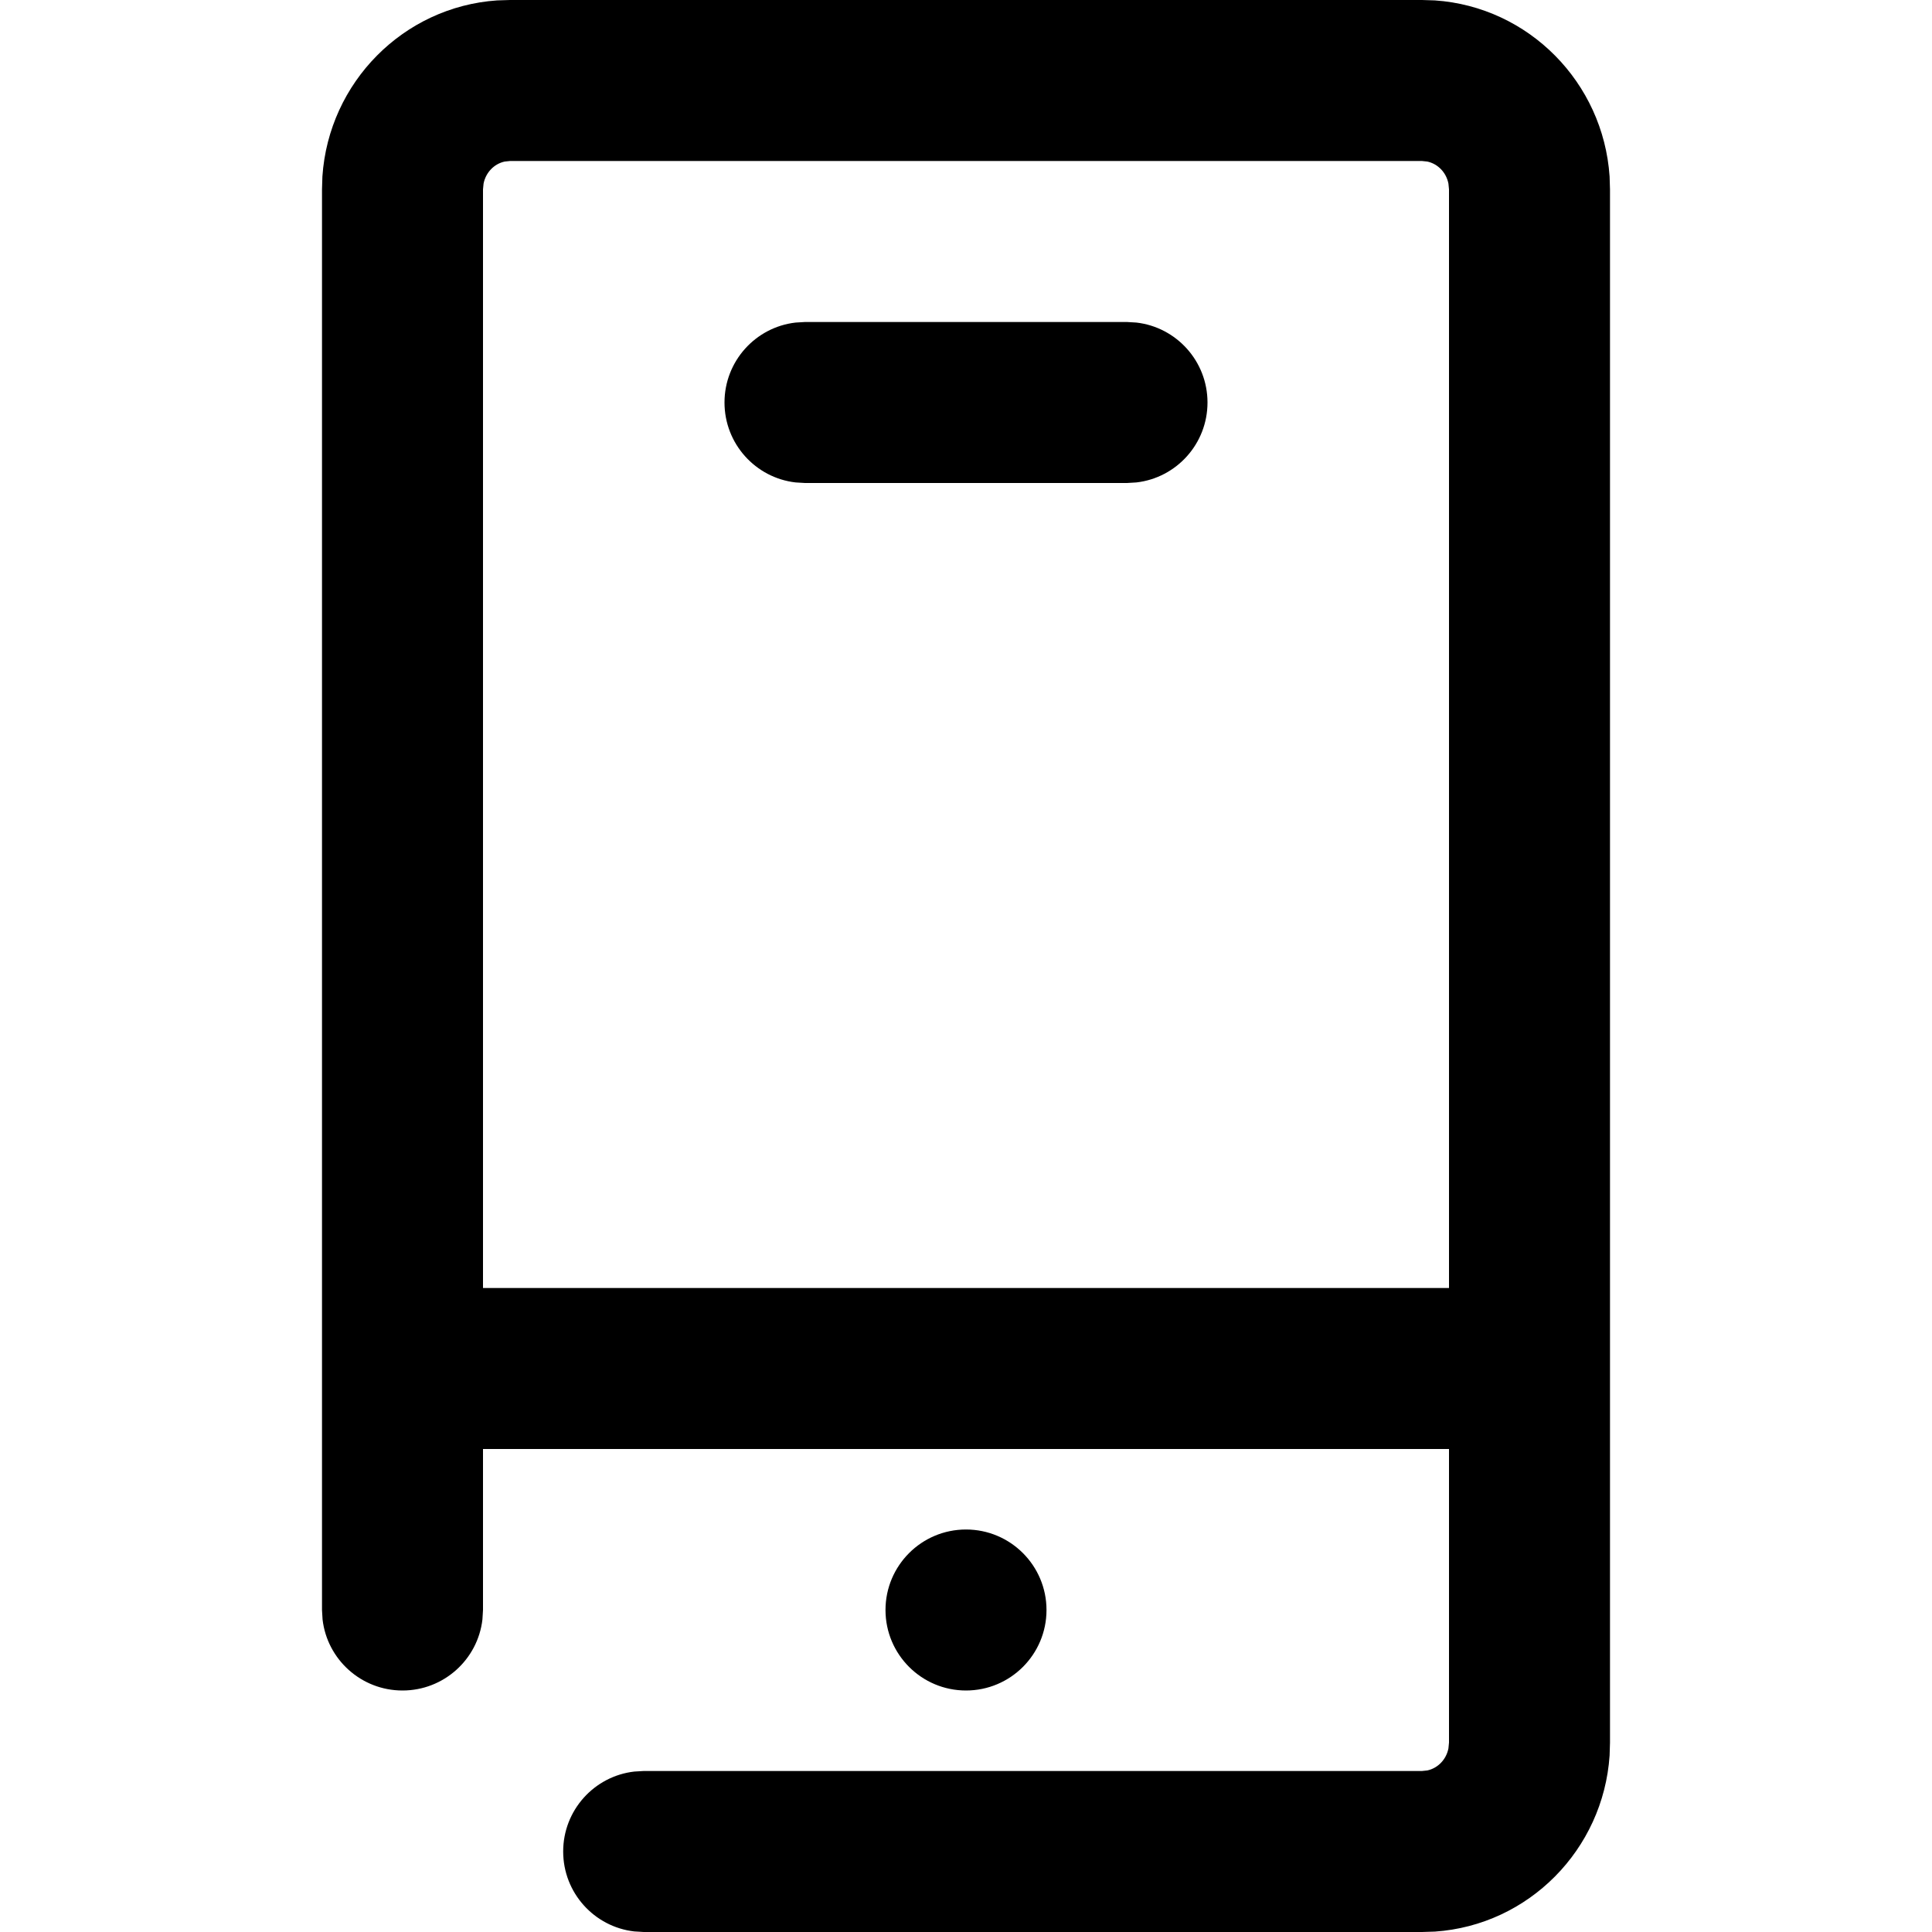<?xml version="1.0" encoding="UTF-8"?>
<svg class="customer-ui__icon" width="24px" height="24px" fill="#000000" viewBox="0 0 24 24" version="1.1" xmlns="http://www.w3.org/2000/svg" xmlns:xlink="http://www.w3.org/1999/xlink">
    <title>Mobile</title>
    <path d="M17.664,0 L17.825,0.005 C18.989,0.085 19.916,1.023 19.995,2.192 L20,2.353 L20,21.647 L19.995,21.808 C19.916,22.977 18.989,23.915 17.825,23.995 L17.664,24 L7.996,24 L7.879,23.993 C7.382,23.936 6.996,23.513 6.996,23 C6.996,22.487 7.382,22.064 7.879,22.007 L7.996,22 L17.664,22 L17.731,21.993 C17.861,21.965 17.966,21.858 17.993,21.719 L18,21.647 L18,18 L6,18 L6,20 L5.993,20.117 C5.936,20.614 5.513,21 5,21 C4.487,21 4.064,20.614 4.007,20.117 L4,20 L4,2.353 L4.005,2.192 C4.084,1.023 5.011,0.085 6.175,0.005 L6.336,0 L17.664,0 Z M12,19 C12.552,19 13,19.448 13,20 C13,20.552 12.552,21 12,21 C11.448,21 11,20.552 11,20 C11,19.448 11.448,19 12,19 Z M17.664,2 L6.336,2 L6.269,2.007 C6.139,2.035 6.034,2.142 6.007,2.281 L6,2.353 L6,16 L18,16 L18,2.353 L17.993,2.281 C17.966,2.142 17.861,2.035 17.731,2.007 L17.664,2 Z M14,4 L14.117,4.007 C14.614,4.064 15,4.487 15,5 C15,5.513 14.614,5.936 14.117,5.993 L14,6 L10,6 L9.883,5.993 C9.386,5.936 9,5.513 9,5 C9,4.487 9.386,4.064 9.883,4.007 L10,4 L14,4 Z" fill="inherit"></path>
</svg>
